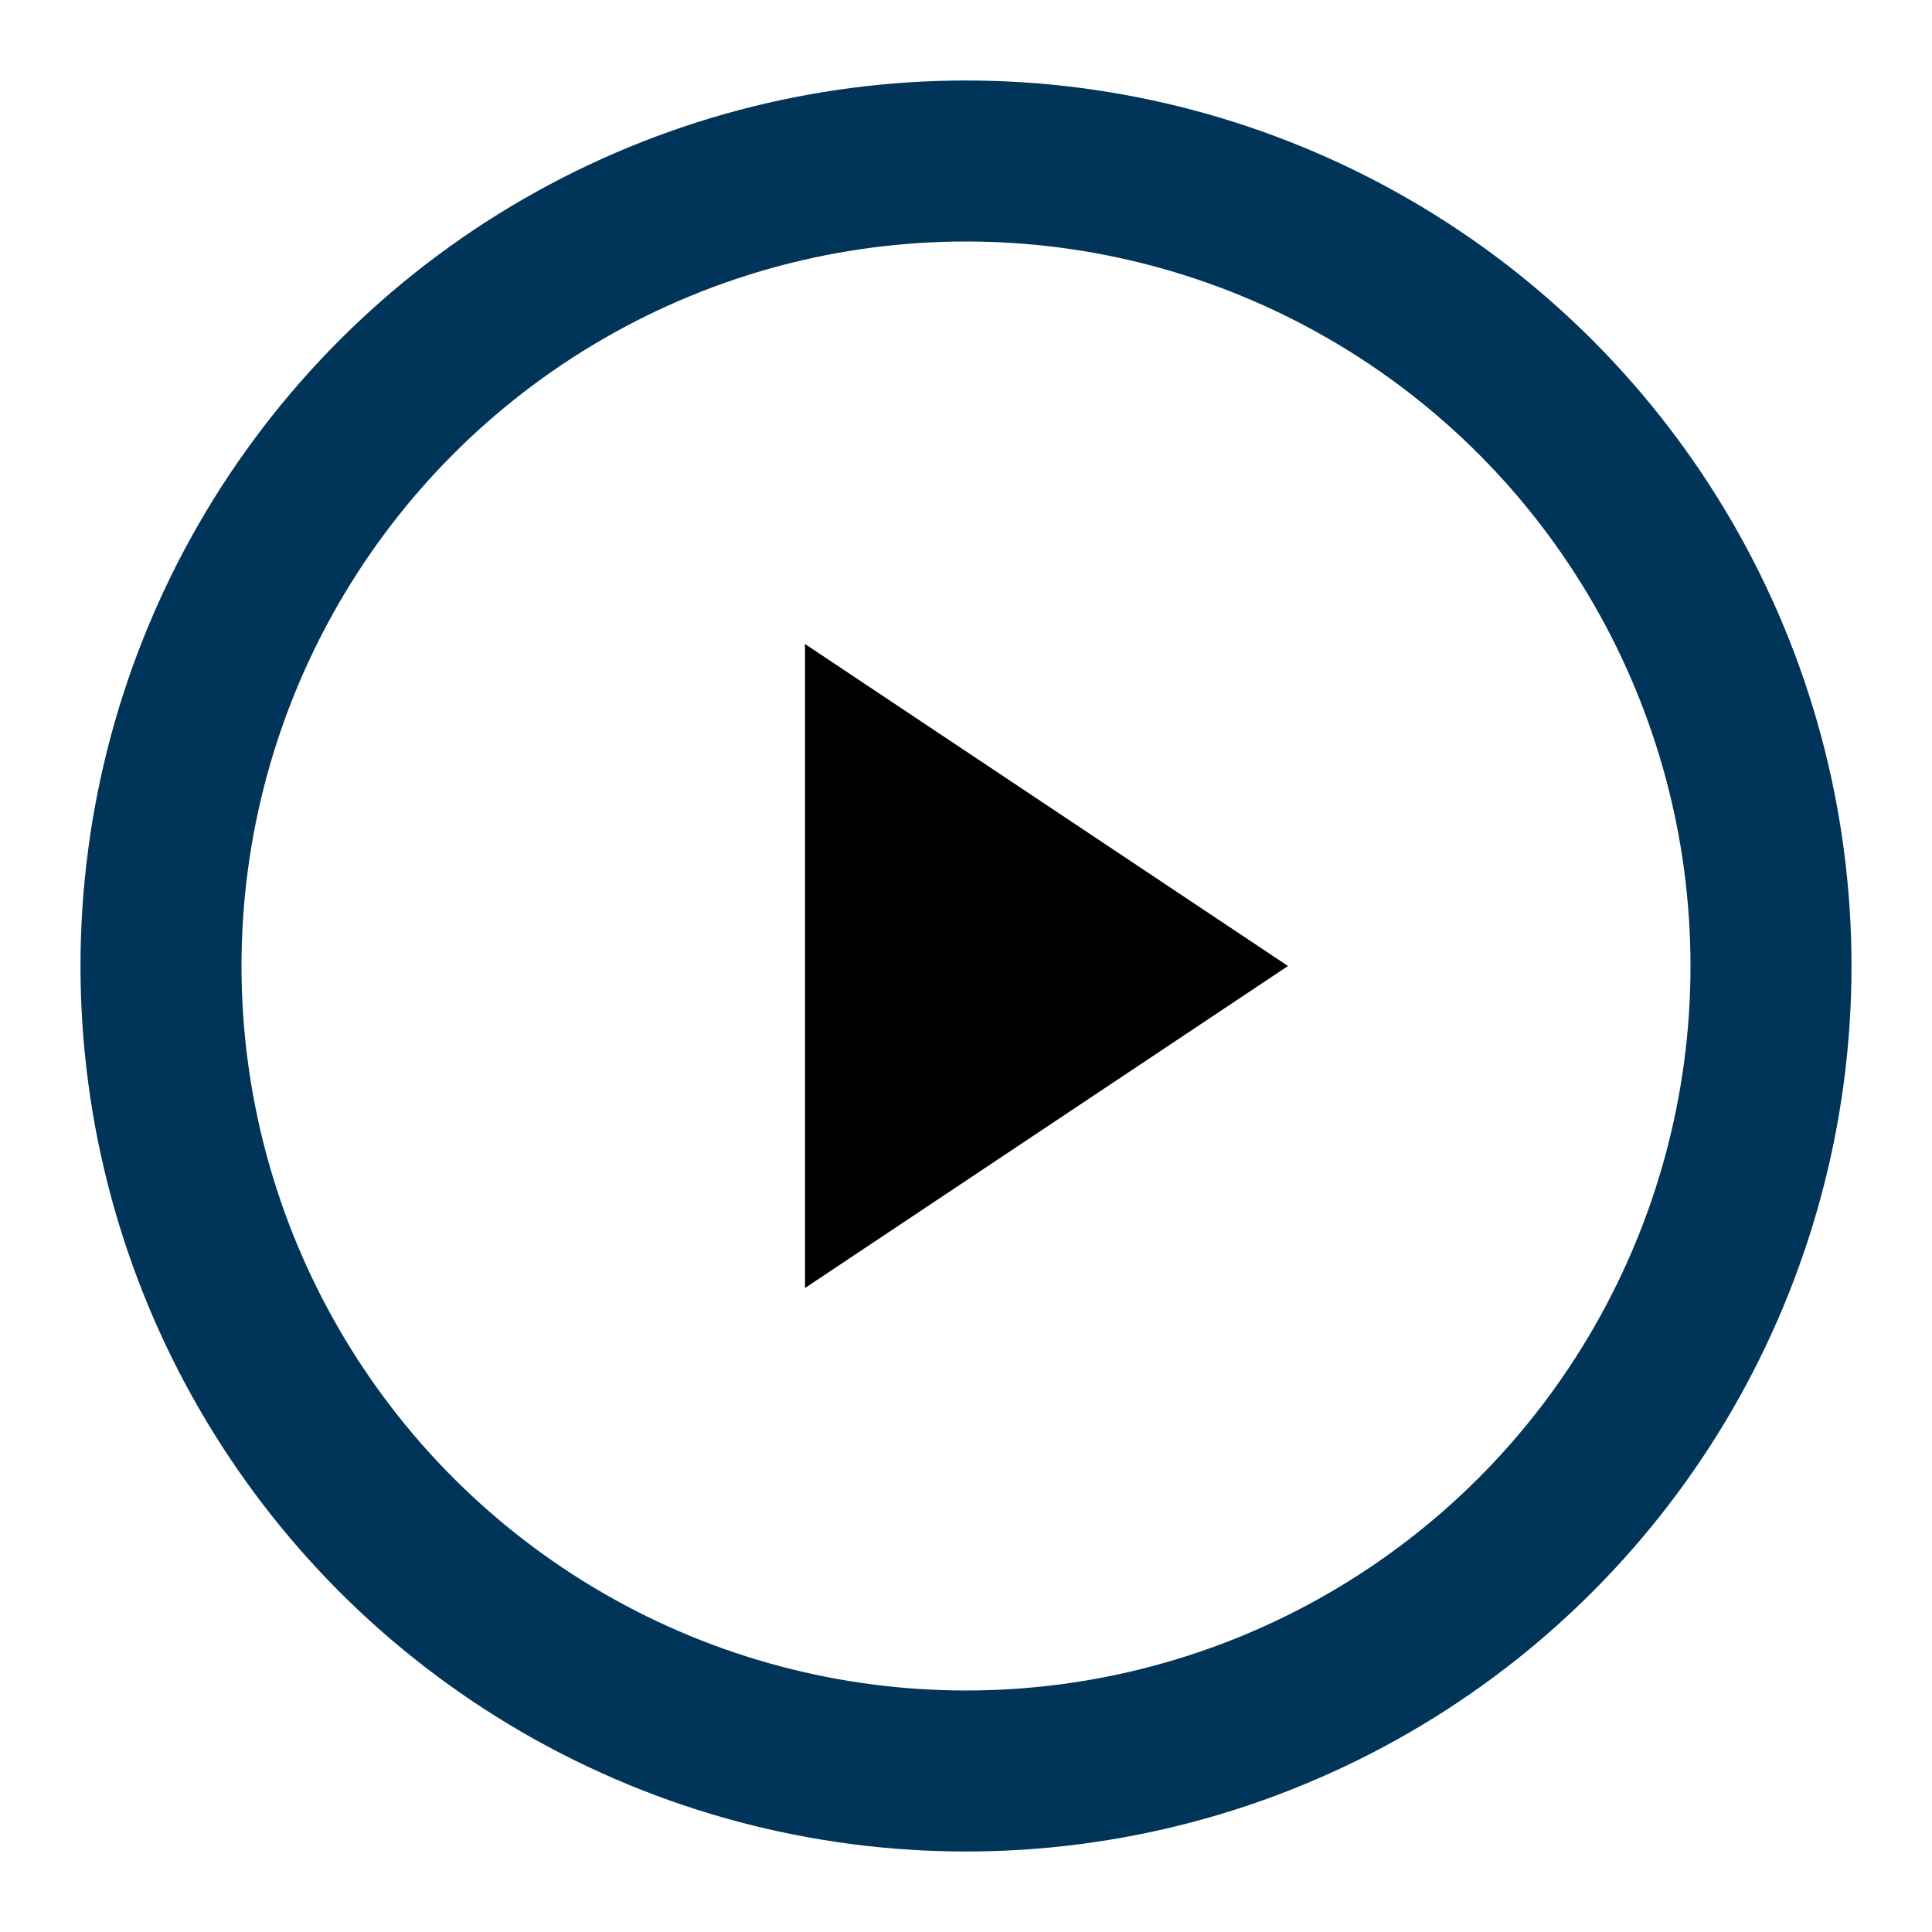 <svg width="24" height="24" viewBox="0 0 24 24" fill="none" xmlns="http://www.w3.org/2000/svg">
  <circle cx="12" cy="12" r="10" stroke="#003459" stroke-width="2" />
  <path d="M10 8L16 12L10 16V8Z" fill="black" />
</svg>
